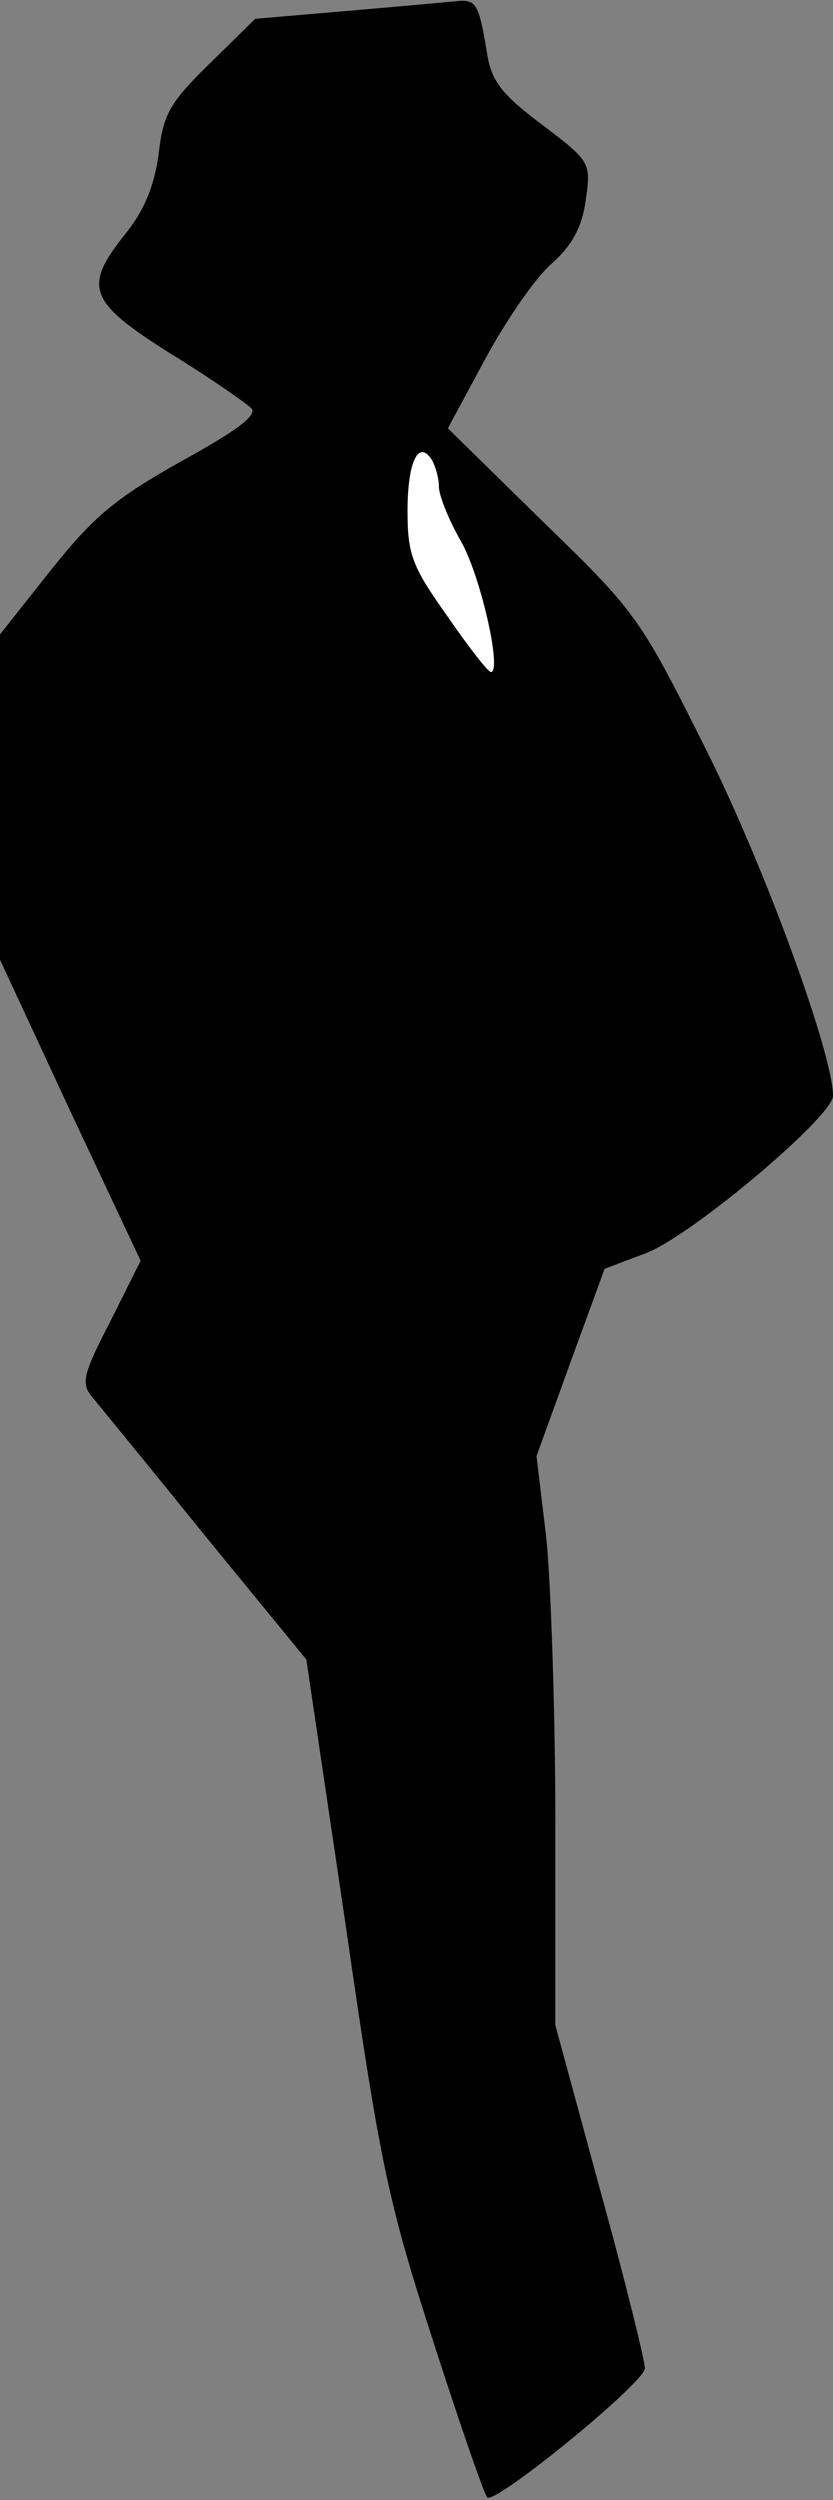 <?xml version="1.0" standalone="no"?>
<!DOCTYPE svg PUBLIC "-//W3C//DTD SVG 20010904//EN"
 "http://www.w3.org/TR/2001/REC-SVG-20010904/DTD/svg10.dtd">
<svg version="1.0" xmlns="http://www.w3.org/2000/svg"
 width="93pt" height="279pt" viewBox="0 0 93 279"
 preserveAspectRatio="xMidYMid meet">
<rect x="0" y="0" width="93" height="279" fill="#808080" stroke="none"/>
<g transform="translate(0,279) scale(0.1,-0.1)"
fill="#000000" stroke="none">
<path fill="#000000" stroke="none" d="M390 2778 l-105 -9 -51 -50 c-45 -44
-52 -57 -57 -102 -5 -35 -16 -62 -37 -88 -48 -60 -41 -76 51 -134 44 -27 84
-55 90 -61 6 -8 -19 -26 -79 -59 -73 -41 -97 -61 -145 -121 l-57 -72 0 -181 0
-182 78 -168 79 -168 -34 -68 c-30 -58 -33 -69 -20 -84 7 -9 64 -78 126 -155
l113 -138 44 -297 c39 -271 48 -310 98 -465 30 -93 57 -171 60 -173 8 -9 176
128 176 144 0 8 -22 98 -50 199 l-50 184 0 226 c0 124 -5 267 -10 317 l-11 92
38 105 38 104 45 17 c50 18 210 153 210 176 0 47 -77 258 -143 389 -73 146
-77 151 -181 252 l-106 104 41 76 c23 43 56 91 74 107 24 21 35 42 39 72 6 42
5 43 -49 84 -44 33 -56 48 -61 78 -9 55 -12 61 -31 60 -10 -1 -65 -6 -123 -11z"/>
<path fill="#ffffff" stroke="none" d="M490 2247 c0 -10 11 -37 24 -60 22 -37
47 -147 34 -147 -3 0 -25 28 -49 63 -39 55 -44 68 -44 117 0 54 12 80 27 57 4
-7 8 -20 8 -30z"/>
</g>
</svg>
